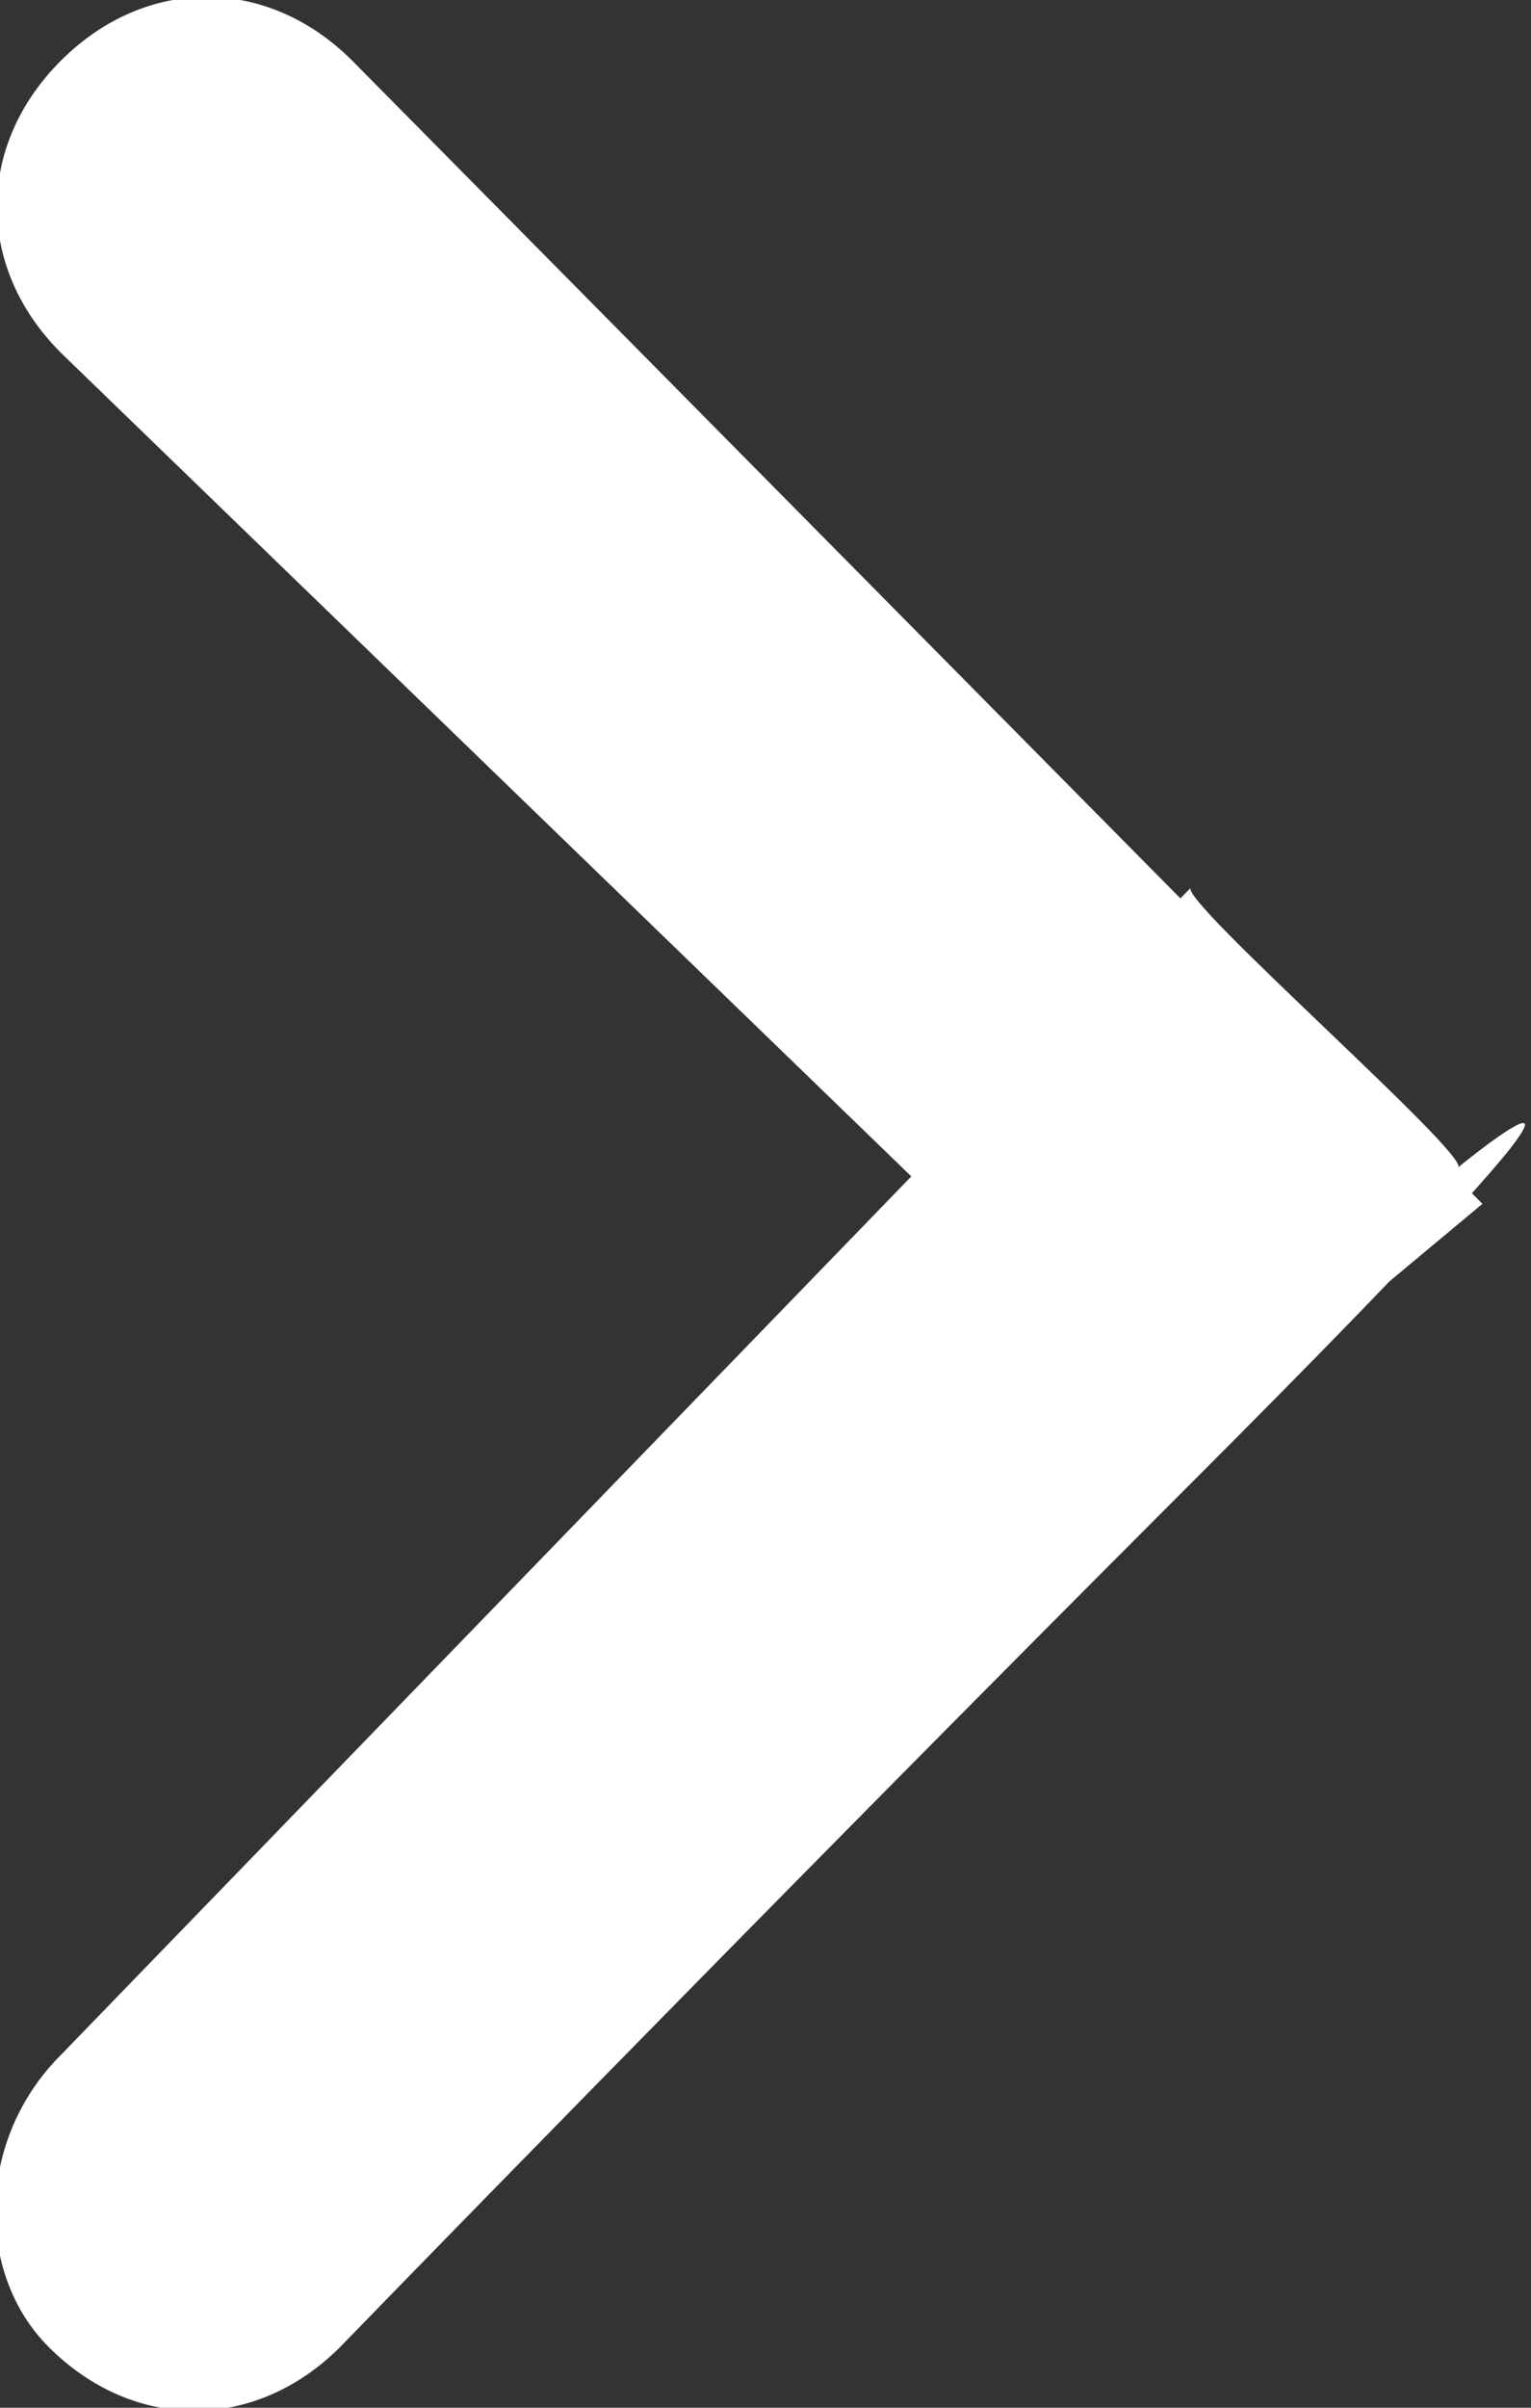 <svg xmlns="http://www.w3.org/2000/svg" width="12.6" height="19.8" viewBox="0 0 12.6 19.8"><rect x="0" y="0" width="12.6" height="19.8" fill="#333333" stroke="none"/><g id="mini-arrow" fill="#ffffff" fill-rule="evenodd" clip-rule="evenodd"><path d="M0.5,16.9l9.3-9.6c-0.1,0.1,2.3,2.2,2.2,2.3c0,0,2.2-1.8-2.2,2.6 c-3.7,3.7-7,7.1-7,7.1c-0.7,0.7-1.7,0.7-2.4,0C-0.2,18.7-0.2,17.6,0.5,16.9z"/><path d="M9.8,11.9l-9.3-9c-0.7-0.7-0.7-1.7,0-2.4c0.7-0.7,1.7-0.7,2.4,0 l9.3,9.4L9.8,11.9z"/></g></svg>
